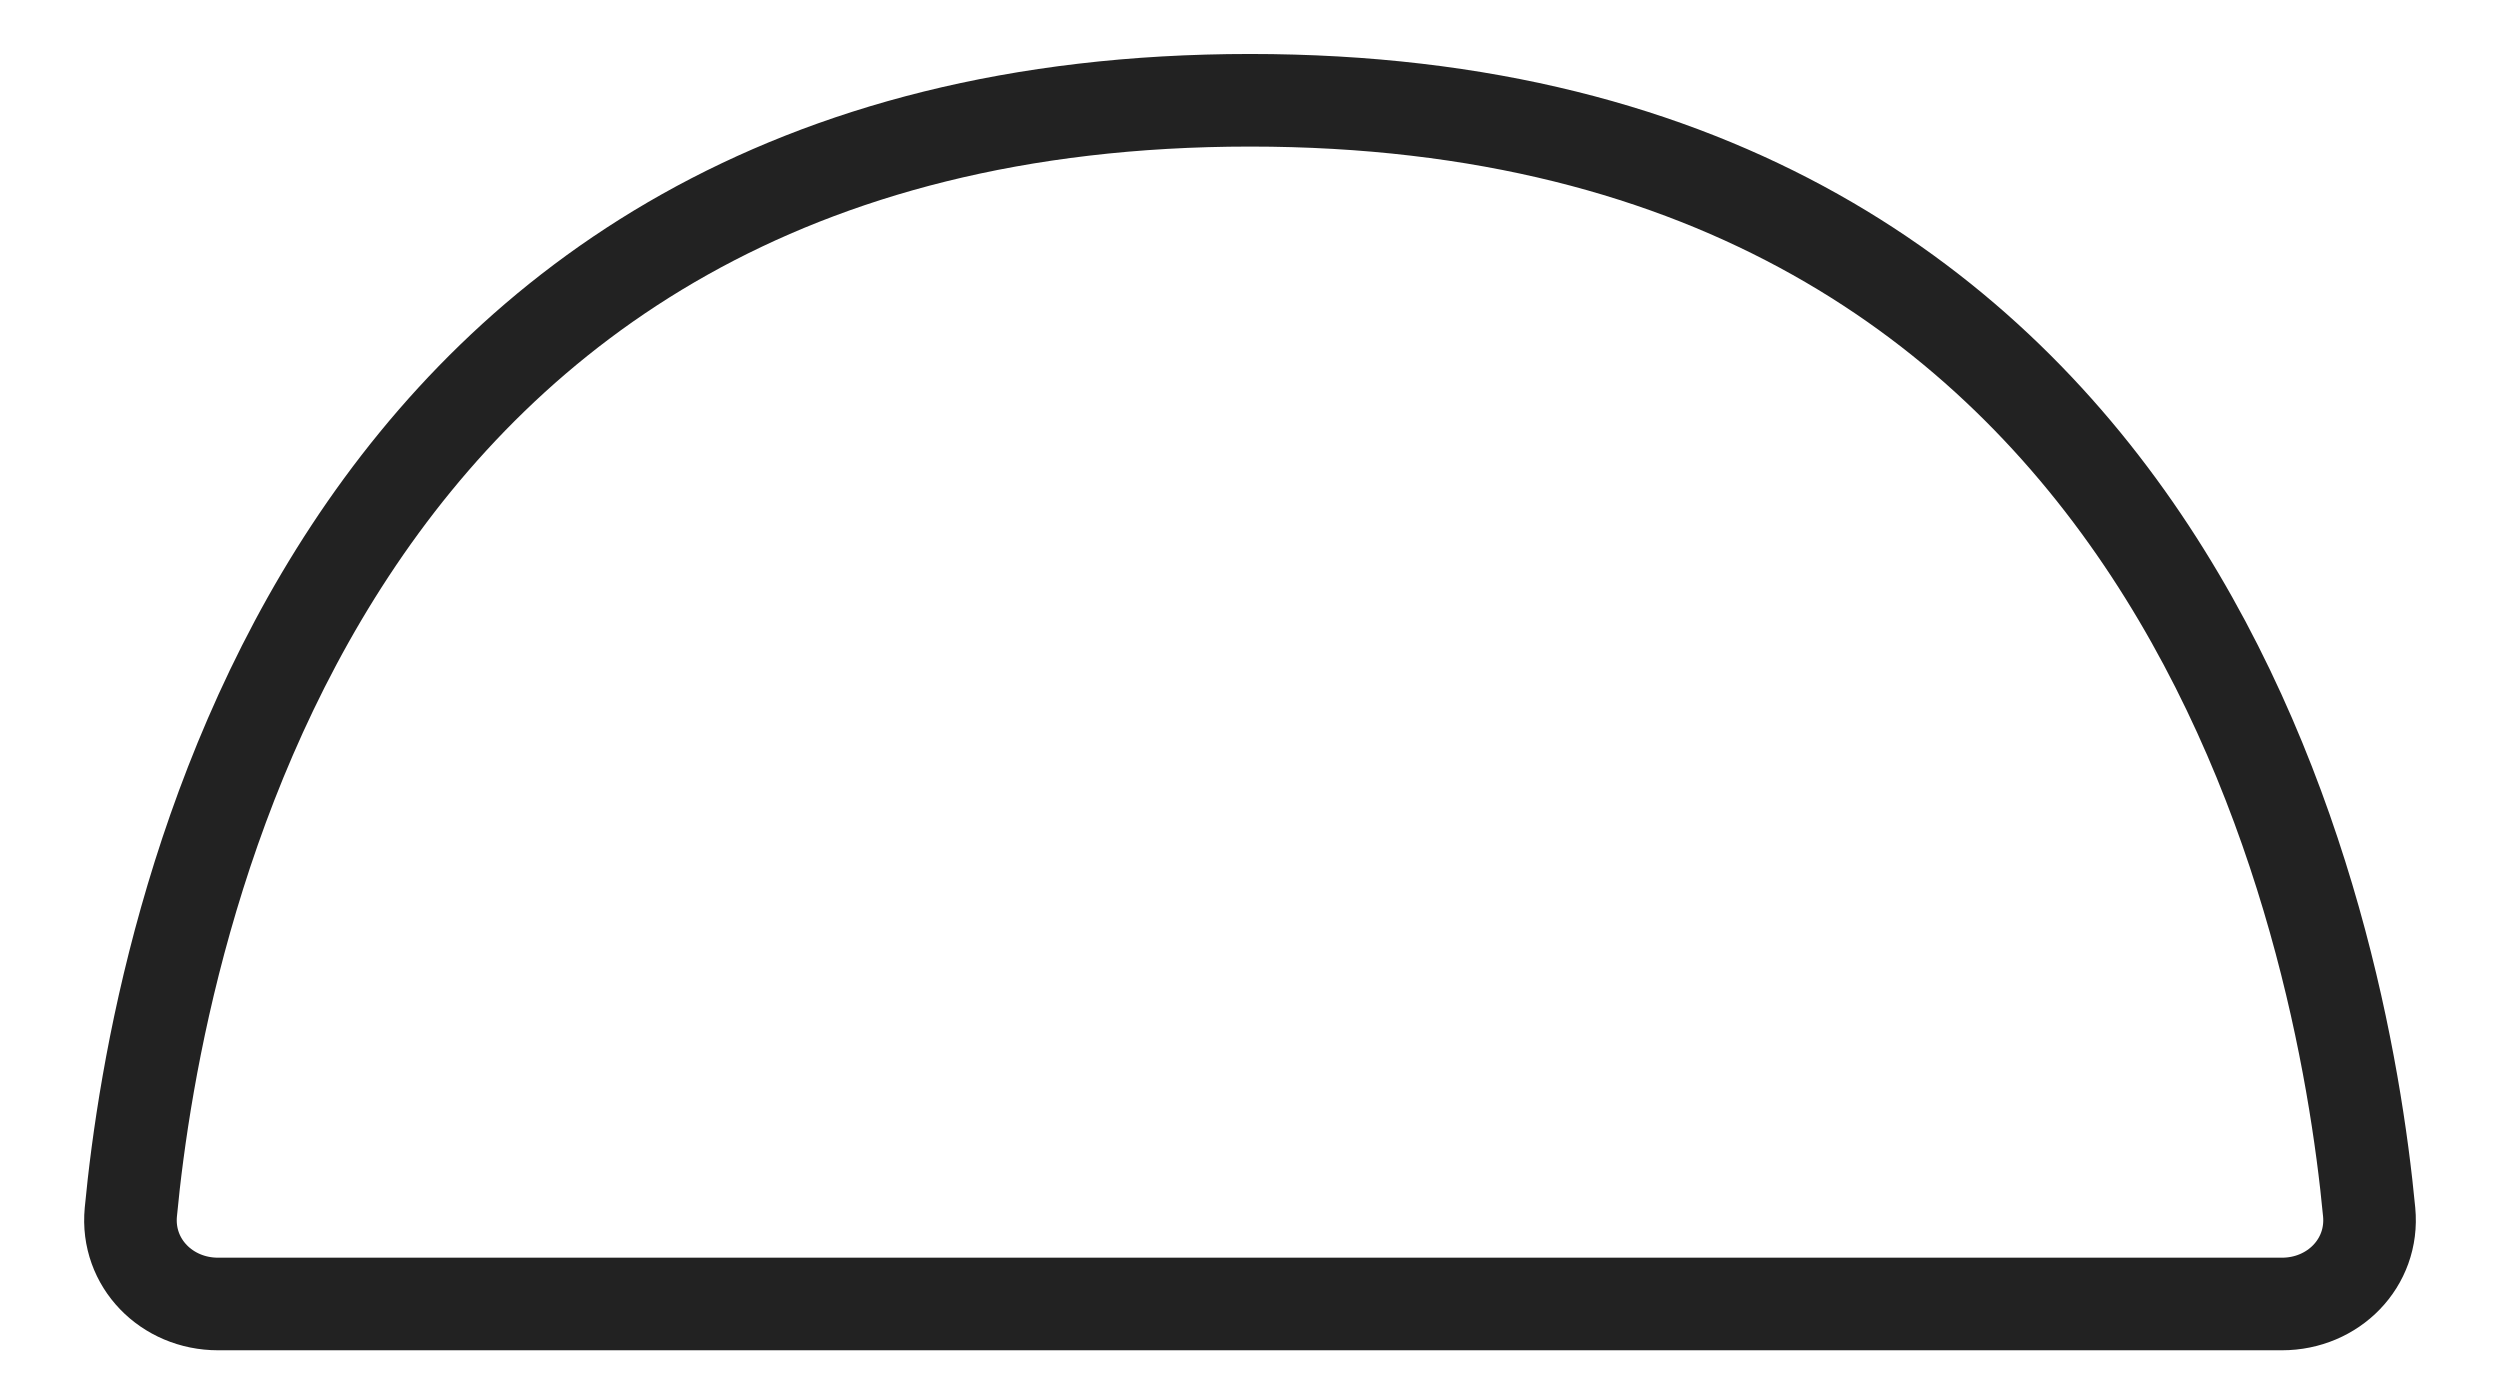 <svg width="27" height="15" viewBox="0 0 27 15" fill="none" xmlns="http://www.w3.org/2000/svg">
<path d="M13.5 1.083C23.59 1.083 25.298 10.054 25.587 13.091C25.639 13.641 25.198 14.083 24.646 14.083H2.354C1.802 14.083 1.361 13.641 1.413 13.091C1.702 10.054 3.411 1.083 13.5 1.083Z" stroke="#222222" stroke-linecap="round"/>
</svg>
